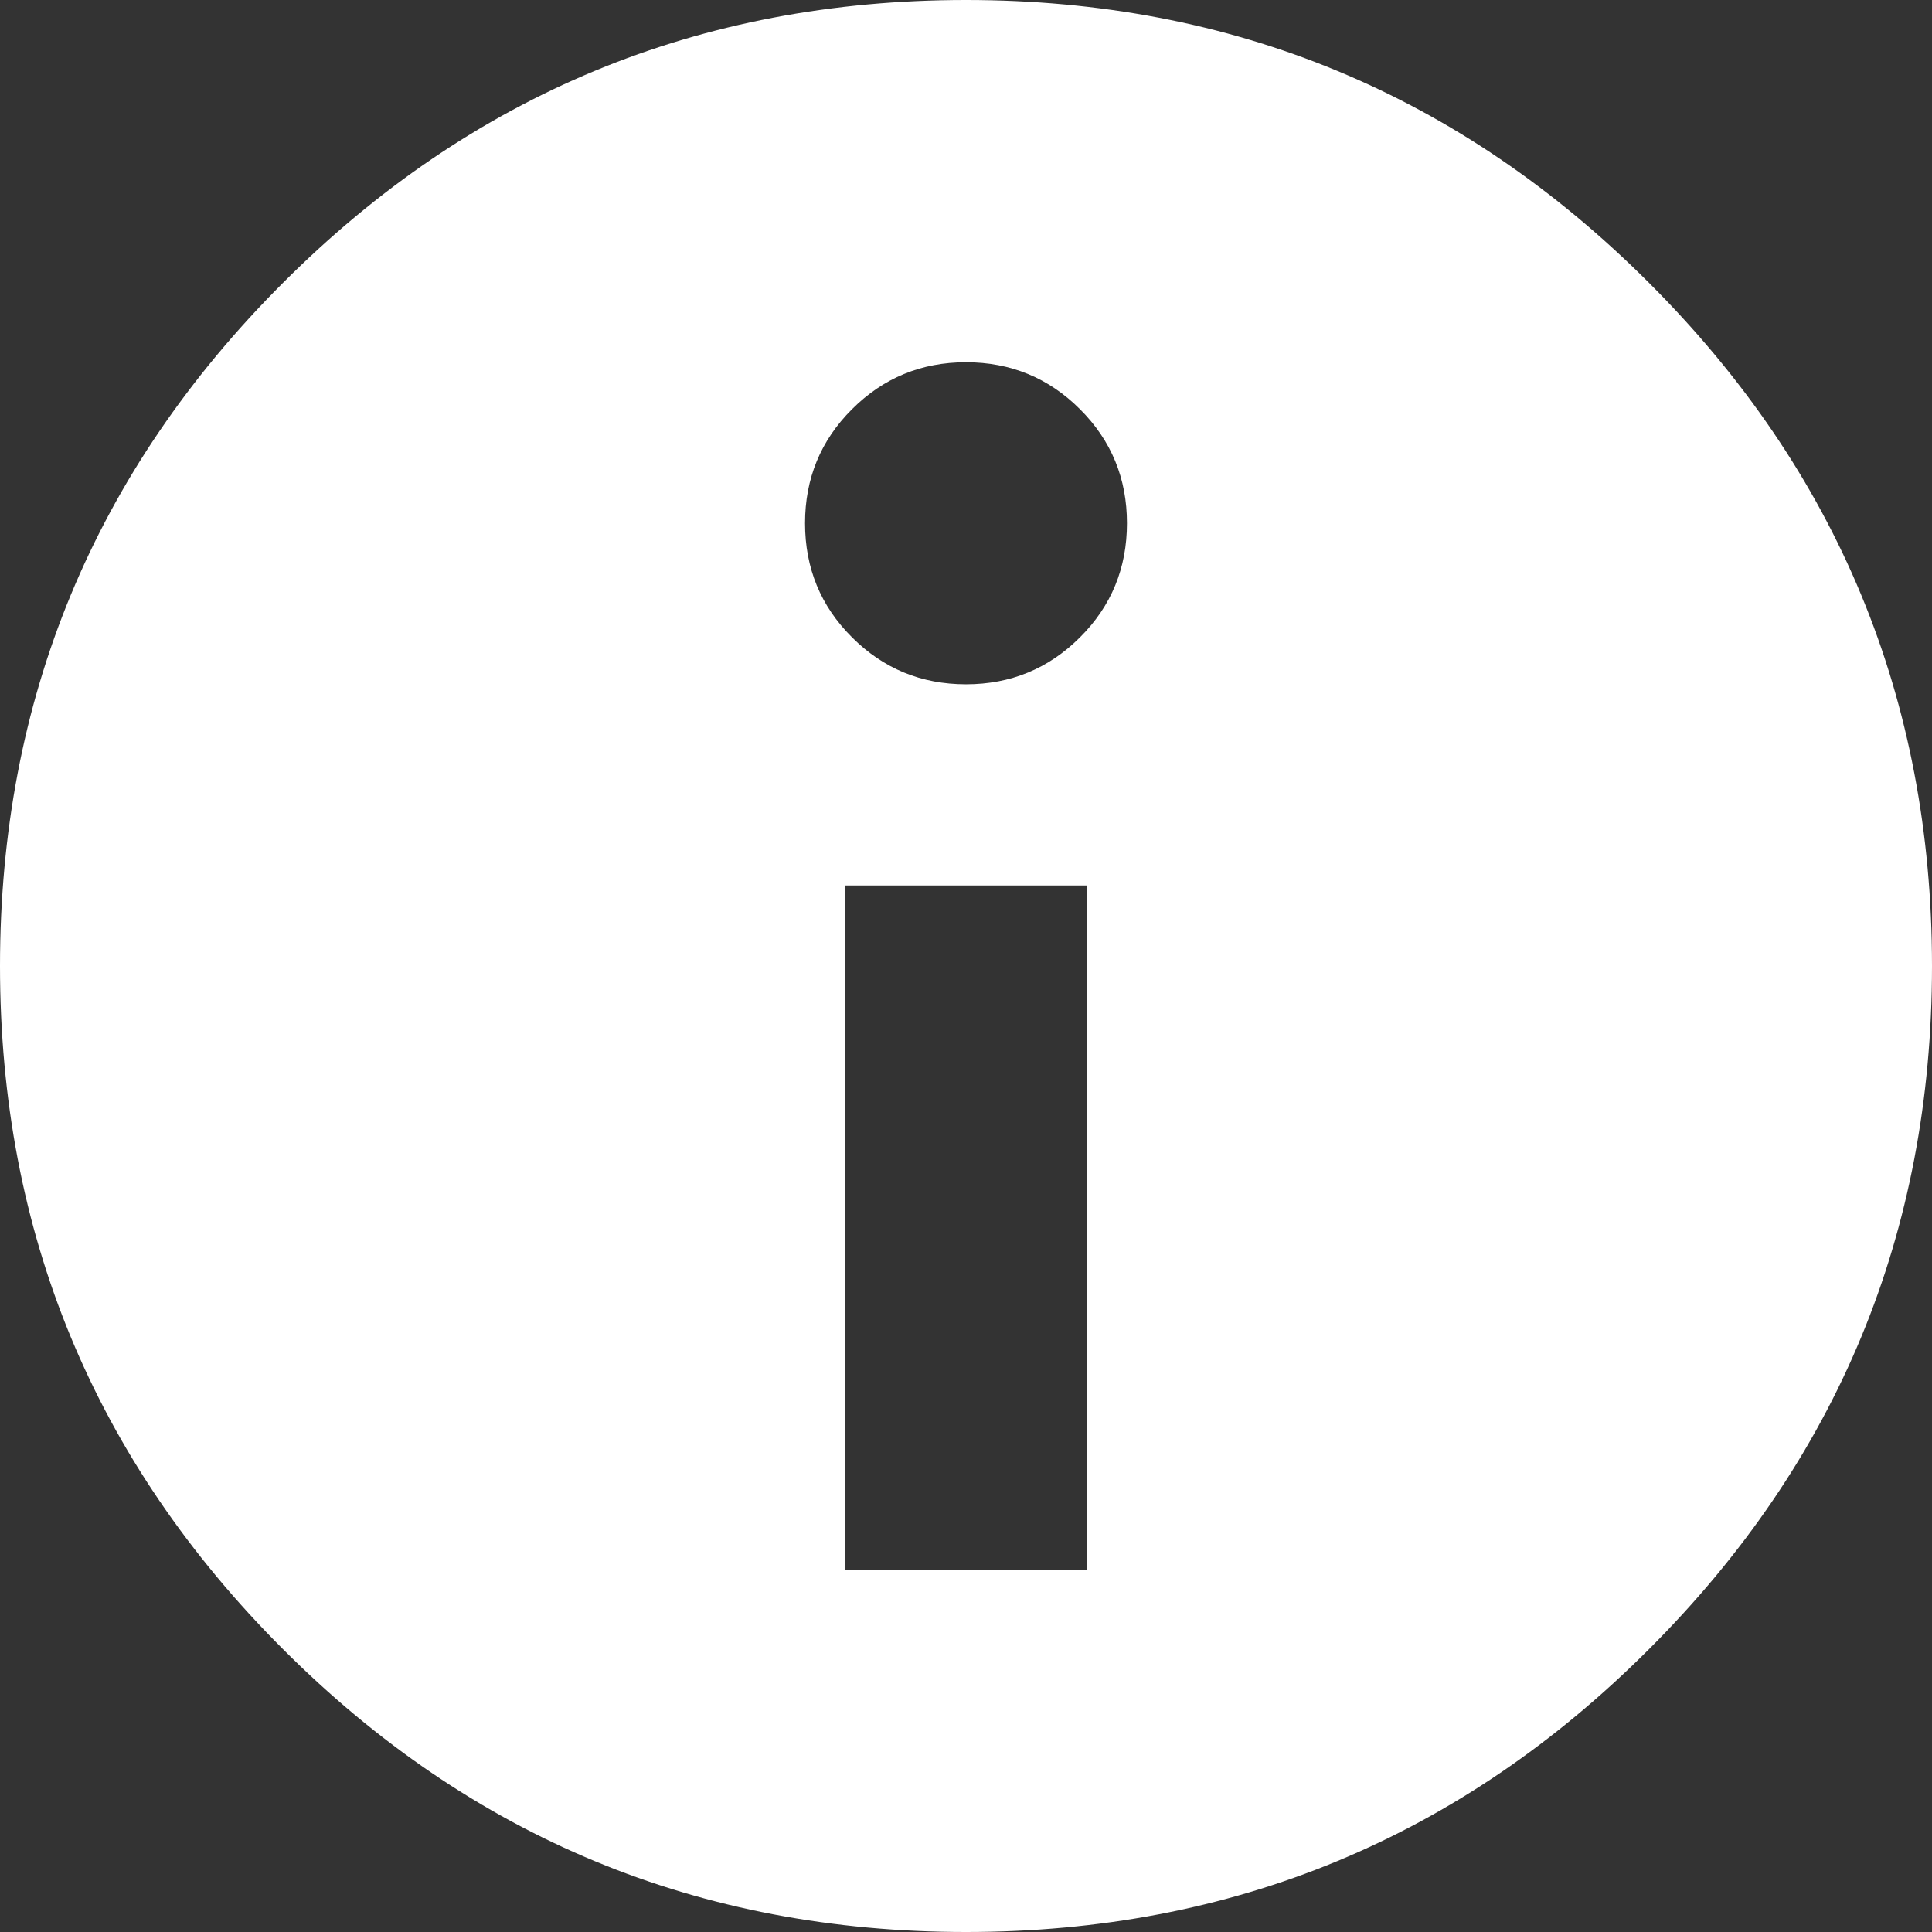 <?xml version="1.0" encoding="UTF-8"?>
<svg width="16px" height="16px" viewBox="0 0 16 16" version="1.1" xmlns="http://www.w3.org/2000/svg" xmlns:xlink="http://www.w3.org/1999/xlink">
    <rect x="0" y="0" width="16" height="16" fill="#333333" stroke="none"/>
    <!-- Generator: Sketch 46.1 (44463) - http://www.bohemiancoding.com/sketch -->
    <title>information</title>
    <desc>Created with Sketch.</desc>
    <defs></defs>
    <g id="-" stroke="none" stroke-width="1" fill="none" fill-rule="evenodd">
        <g id="2-UI-pieces-Copy" transform="translate(-954, -625)" fill="#FFFFFF">
            <path d="M962,625 C964.21,625 966.096,625.781 967.657,627.343 C969.219,628.904 970,630.79 970,633 C970,635.21 969.219,637.096 967.657,638.657 C966.096,640.219 964.21,641 962,641 C959.79,641 957.904,640.219 956.343,638.657 C954.781,637.096 954,635.21 954,633 C954,630.79 954.781,628.904 956.343,627.343 C957.904,625.781 959.79,625 962,625 Z M963,638 L963,632.333 L961,632.333 L961,638 L963,638 Z M962,630.667 C962.37,630.667 962.685,630.537 962.944,630.278 C963.204,630.019 963.333,629.704 963.333,629.333 C963.333,628.963 963.204,628.648 962.944,628.389 C962.685,628.13 962.37,628 962,628 C961.63,628 961.315,628.13 961.056,628.389 C960.796,628.648 960.667,628.963 960.667,629.333 C960.667,629.704 960.796,630.019 961.056,630.278 C961.315,630.537 961.63,630.667 962,630.667 Z" id="information"></path>
        </g>
    </g>
</svg>